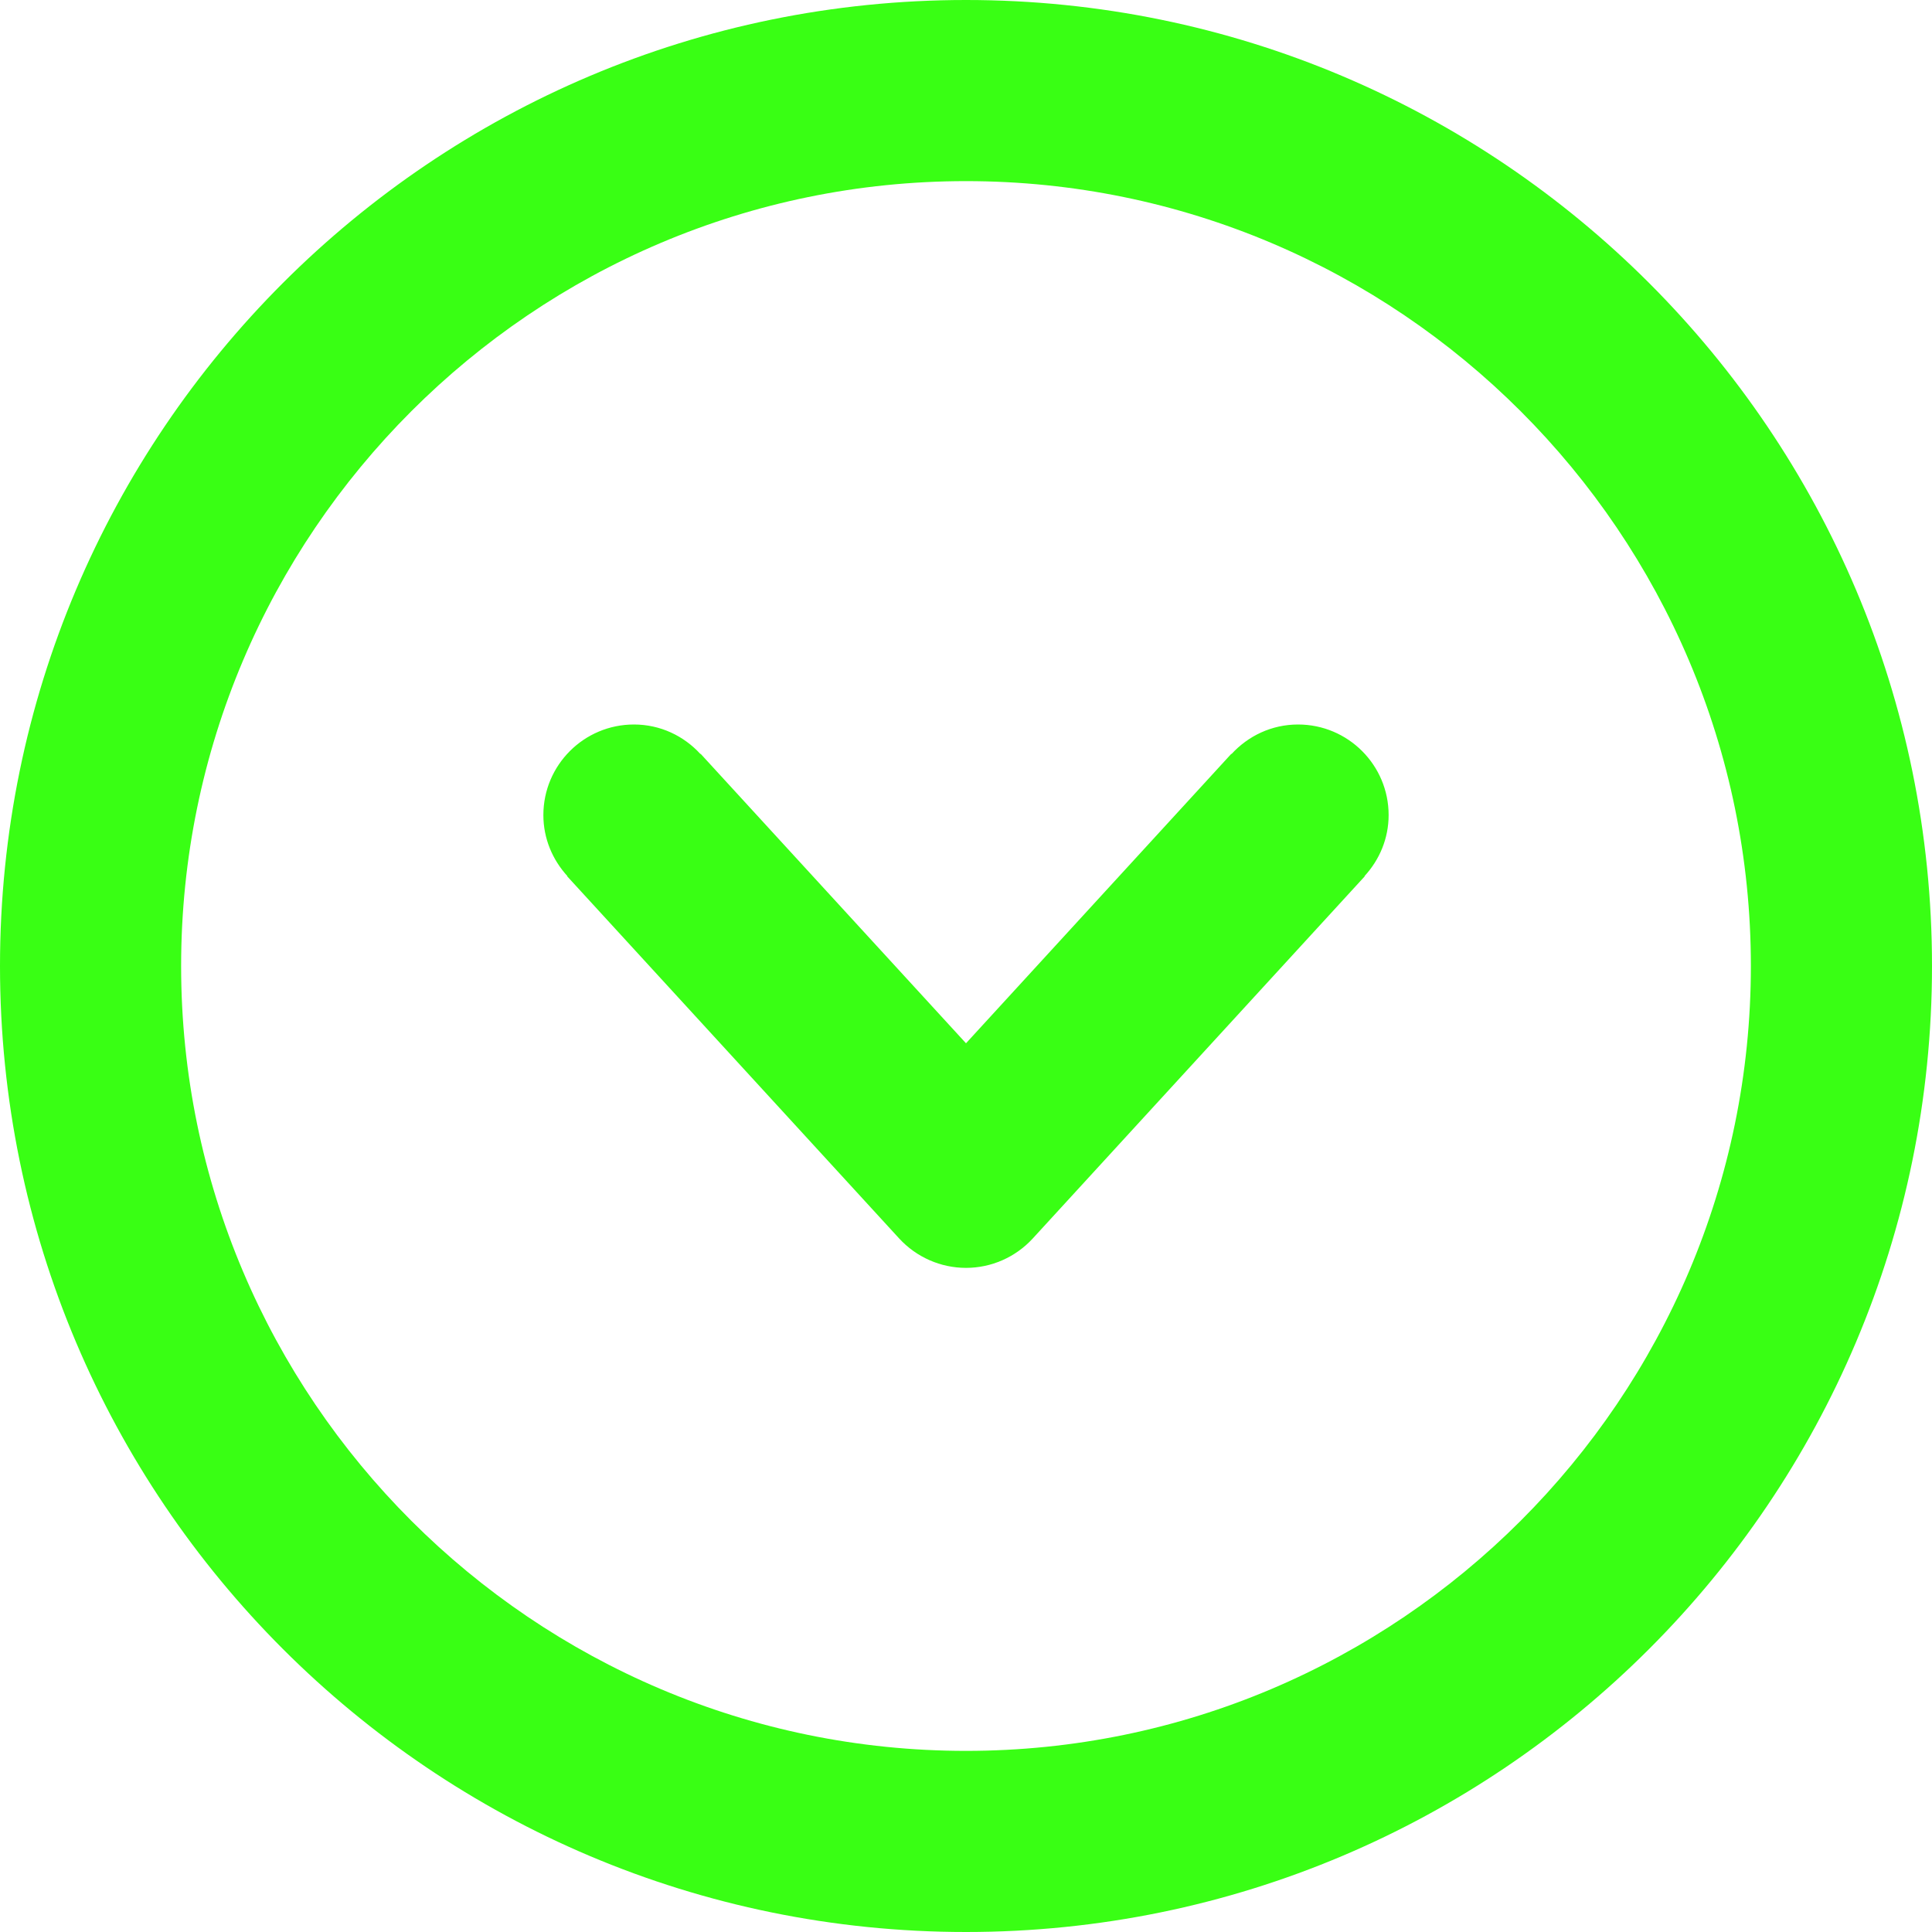 <svg width="612" height="612" viewBox="0 0 612 612" fill="none" xmlns="http://www.w3.org/2000/svg">
<path d="M306 0C137.012 0 0 137.012 0 306C0 474.988 137.012 612 306 612C474.988 612 612 474.988 612 306C612 137.012 474.988 0 306 0ZM306 554.625C168.912 554.625 57.375 443.088 57.375 306C57.375 168.912 168.912 57.375 306 57.375C443.088 57.375 554.625 168.912 554.625 306C554.625 443.088 443.088 554.625 306 554.625ZM411.188 229.5C402.811 229.5 395.352 233.134 390.112 238.852L390.036 238.795L306 330.48L221.946 238.794L221.869 238.851C216.648 233.133 209.189 229.499 200.812 229.499C184.977 229.499 172.124 242.351 172.124 258.187C172.124 265.665 175.05 272.397 179.736 277.522L179.659 277.579L284.847 392.329C290.298 398.239 297.948 401.624 305.999 401.624C314.05 401.624 321.7 398.239 327.132 392.329L432.32 277.58L432.244 277.523C436.949 272.398 439.875 265.666 439.875 258.188C439.875 242.352 427.023 229.5 411.188 229.5Z" fill="#39FF14"/>
</svg>
